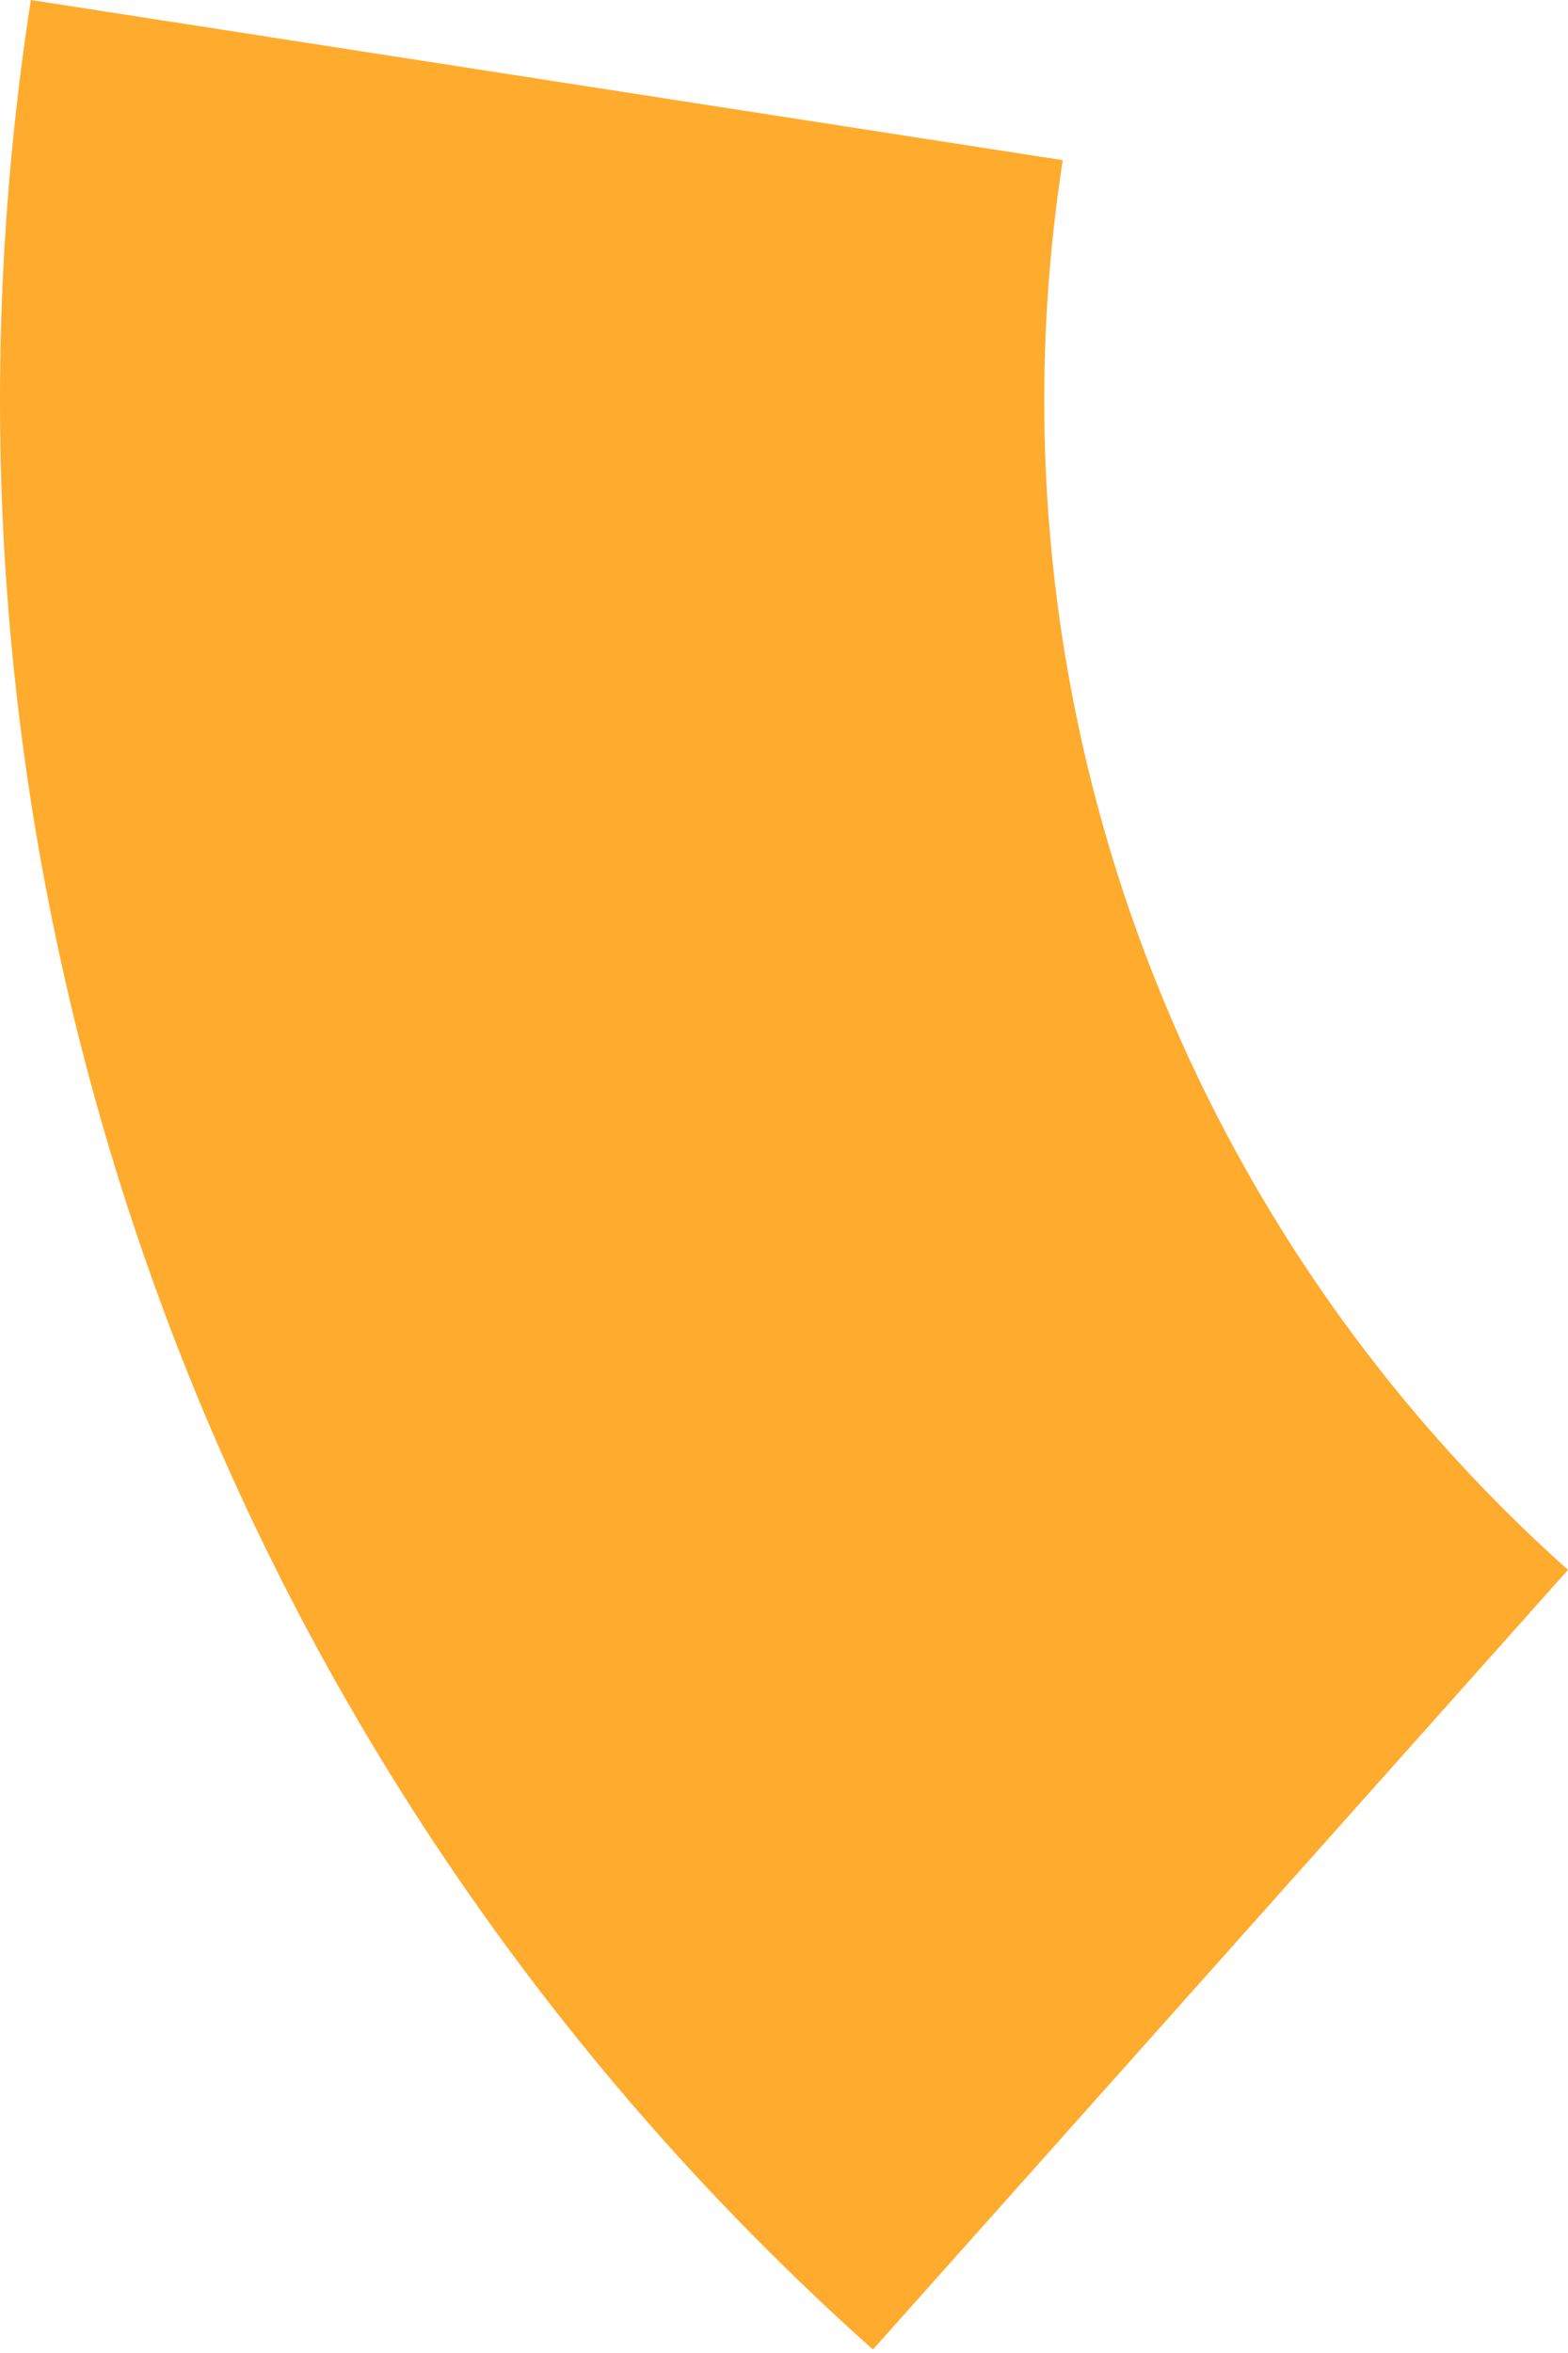 <svg width="64" height="96" viewBox="0 0 64 96" fill="none" xmlns="http://www.w3.org/2000/svg">
<path d="M35.63 95.858C22.355 84.018 12.256 69.044 6.253 52.3C0.249 35.557 -1.467 17.577 1.26 0L43.378 6.535C41.742 17.081 42.772 27.869 46.374 37.915C49.976 47.961 56.036 56.945 64 64.049L35.63 95.858Z" fill="#FFAB2D"/>
</svg>
